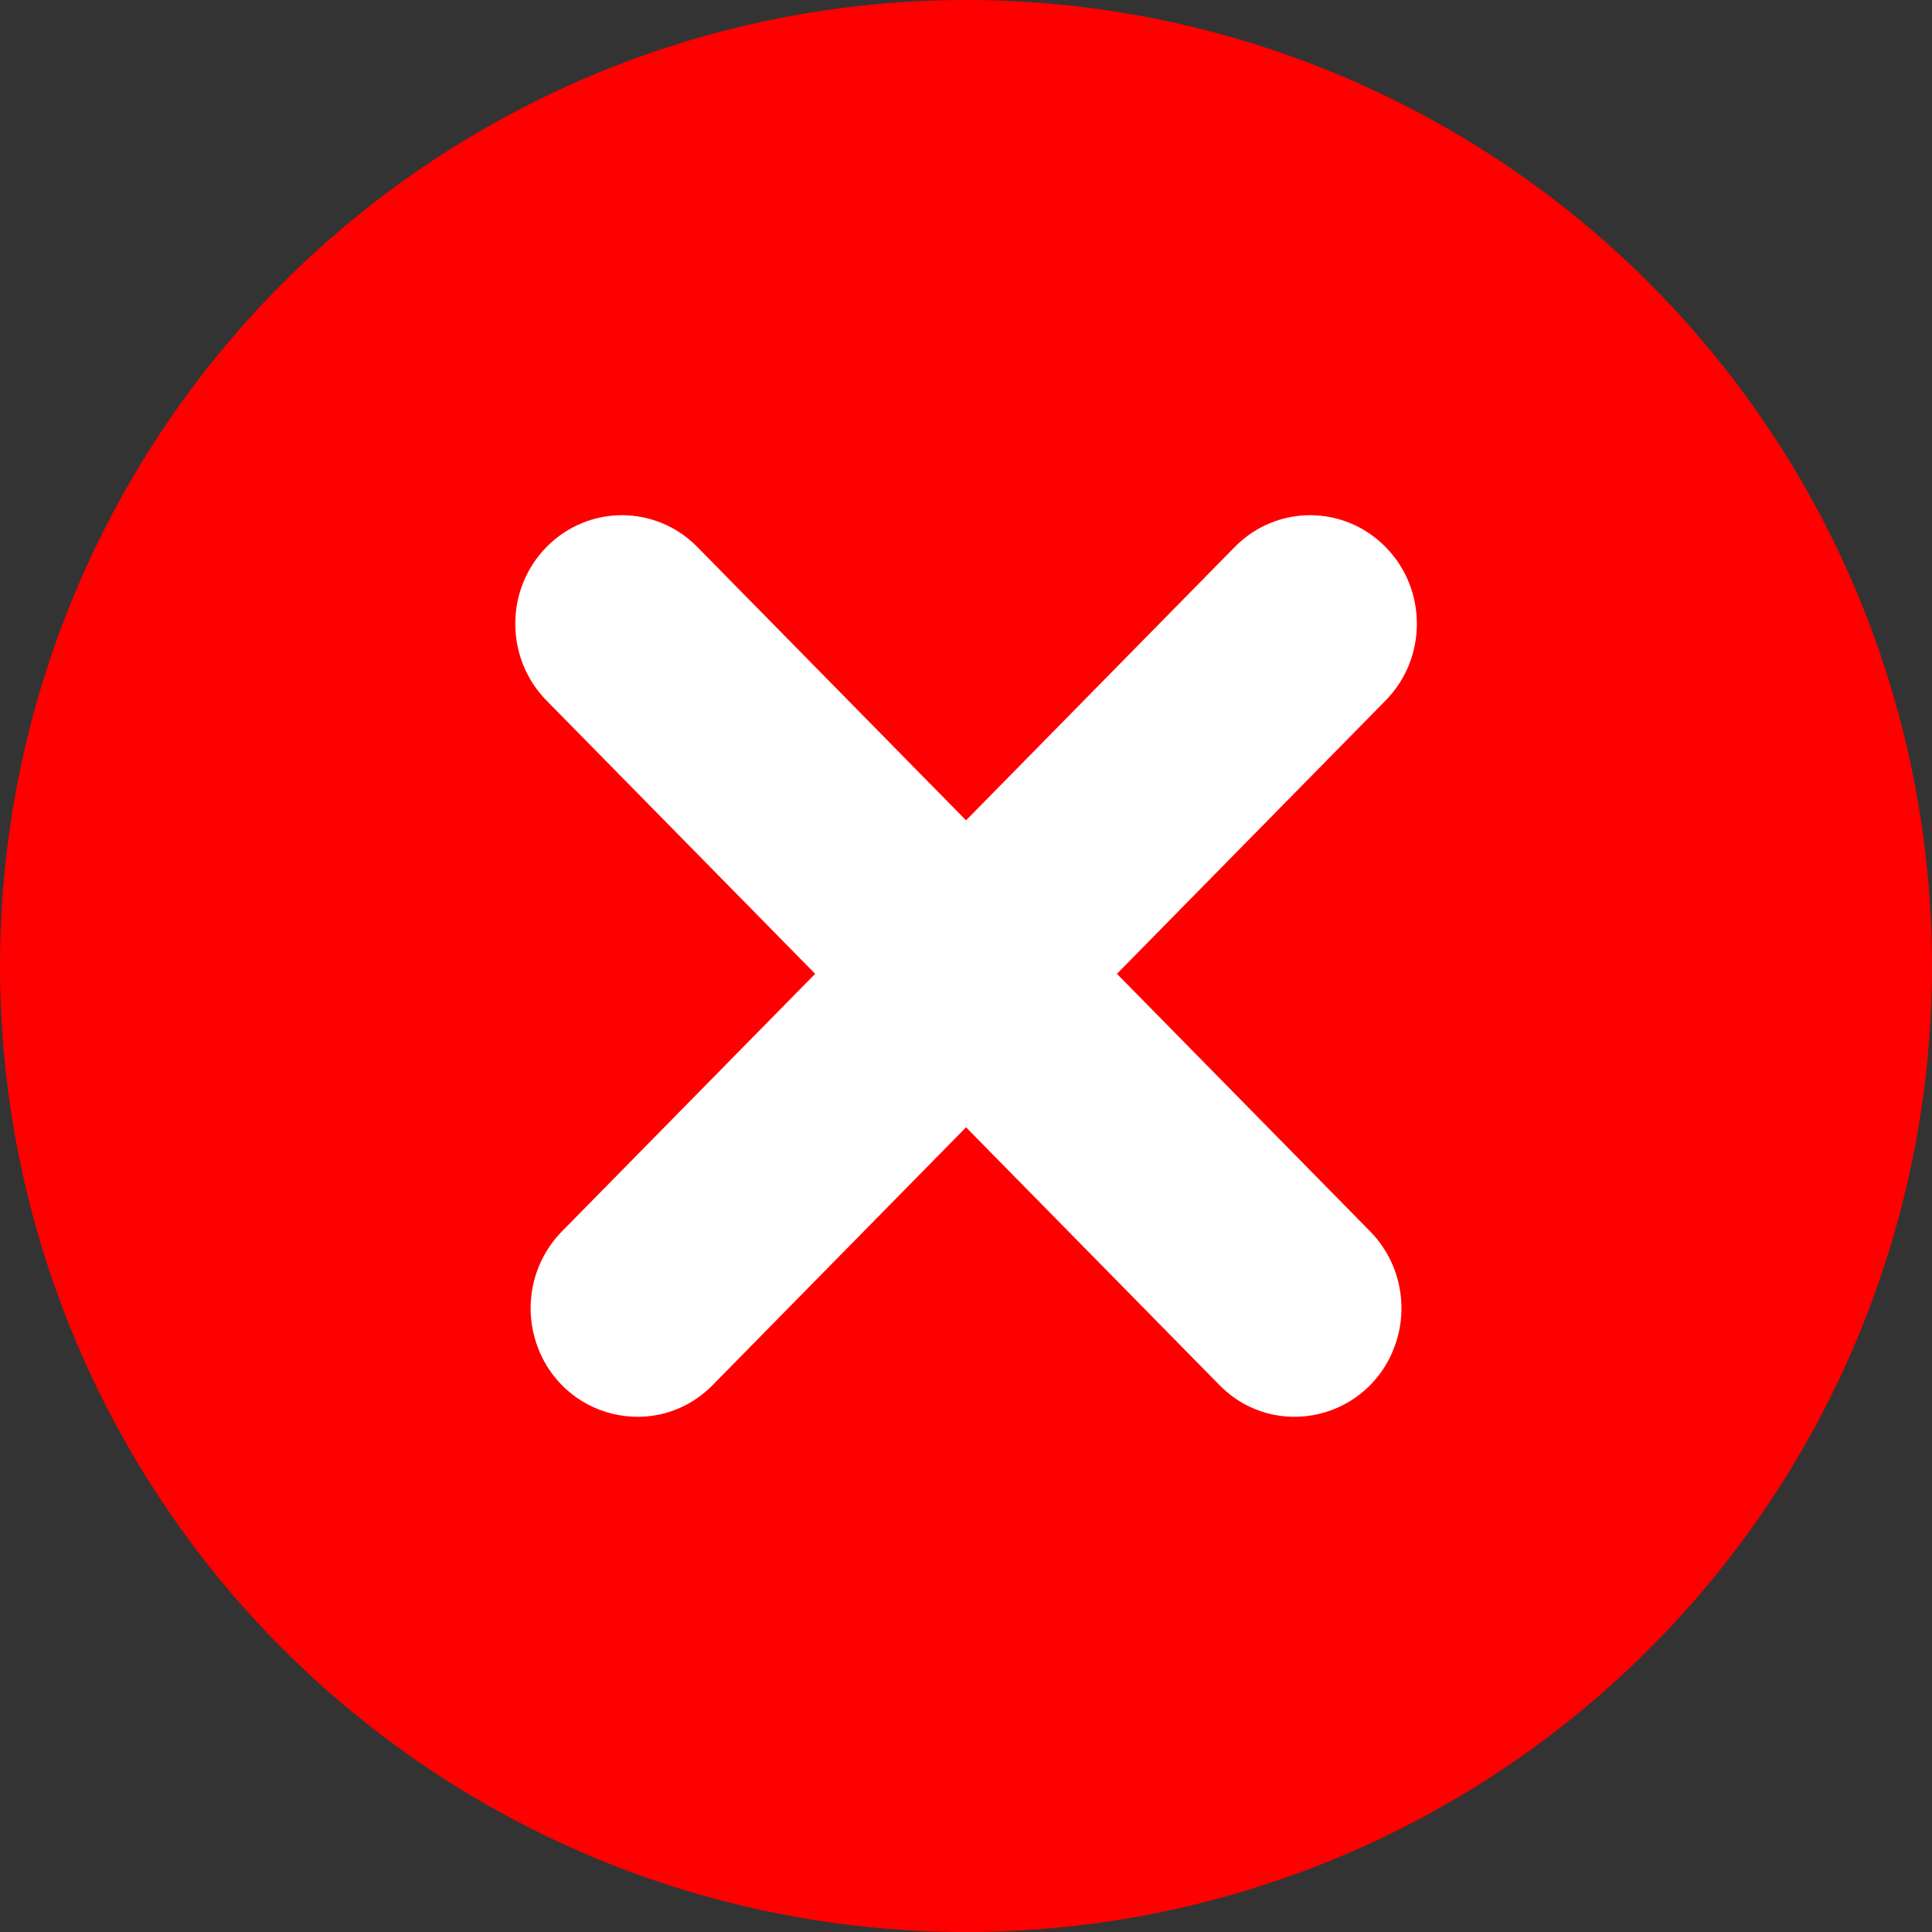 <svg width="22" height="22" viewBox="0 0 22 22" fill="none" xmlns="http://www.w3.org/2000/svg">
<rect x="0" y="0" width="22" height="22" fill="#333333" stroke="none"/>
<ellipse cx="11" cy="11" rx="11" ry="11" fill="#FF0000"/>
<path fill-rule="evenodd" clip-rule="evenodd" d="M15.778 6.229C16.253 6.711 16.253 7.494 15.778 7.977L8.116 15.771C7.478 16.421 6.39 16.159 6.105 15.288C5.959 14.844 6.073 14.354 6.398 14.023L14.06 6.229C14.534 5.746 15.303 5.746 15.778 6.229Z" fill="white"/>
<path fill-rule="evenodd" clip-rule="evenodd" d="M6.223 6.229C5.749 6.711 5.749 7.494 6.223 7.977L13.885 15.771C14.523 16.421 15.611 16.159 15.896 15.288C16.042 14.844 15.928 14.354 15.603 14.023L7.941 6.229C7.467 5.746 6.698 5.746 6.223 6.229Z" fill="white"/>
</svg>
